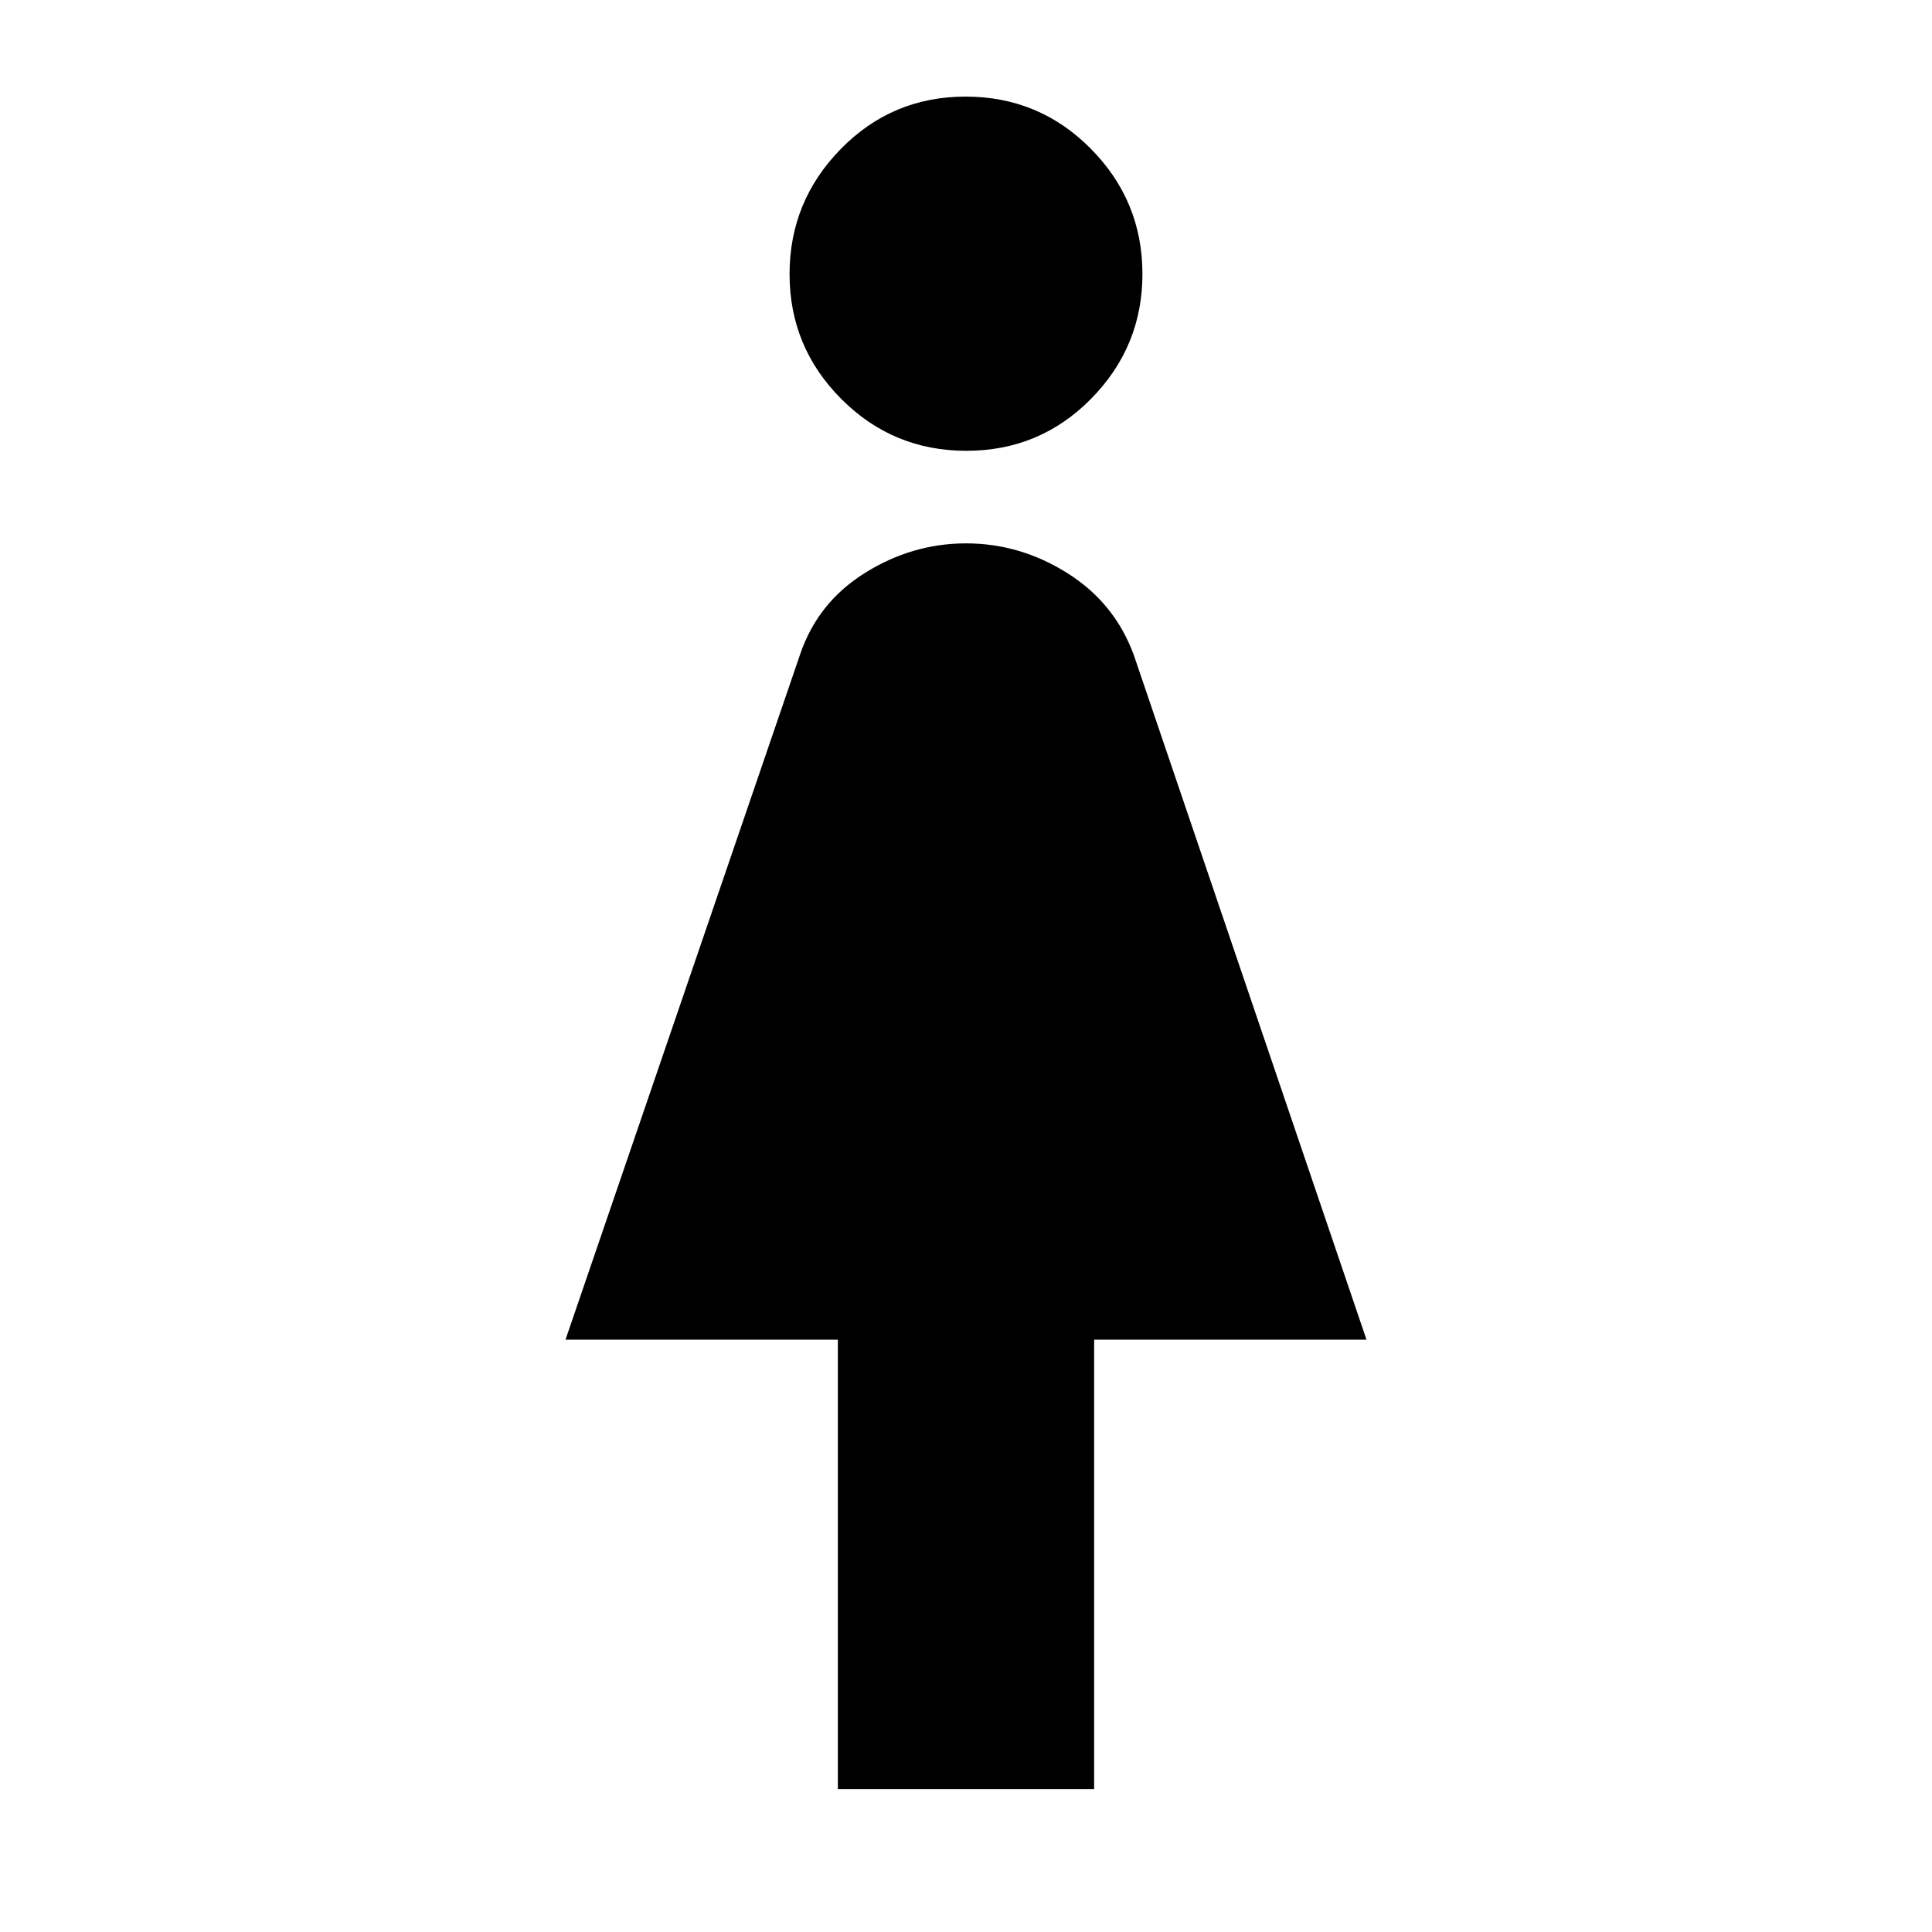<svg xmlns="http://www.w3.org/2000/svg" height="40" viewBox="0 -960 960 960" width="40"><path d="M416.33-71v-223.33H281l116.58-340.53q8.75-25.81 32.23-40.47Q453.28-690 480.05-690q26.76 0 50.25 14.74 23.5 14.75 33.03 40.59L679-294.33H543.67V-71H416.33Zm63.86-665q-36.52 0-62.19-25.79-25.67-25.79-25.67-62T417.81-886q25.49-26 62-26 36.52 0 62.19 25.89 25.67 25.9 25.67 62.26 0 36.08-25.48 61.97-25.49 25.88-62 25.88Z"/></svg>